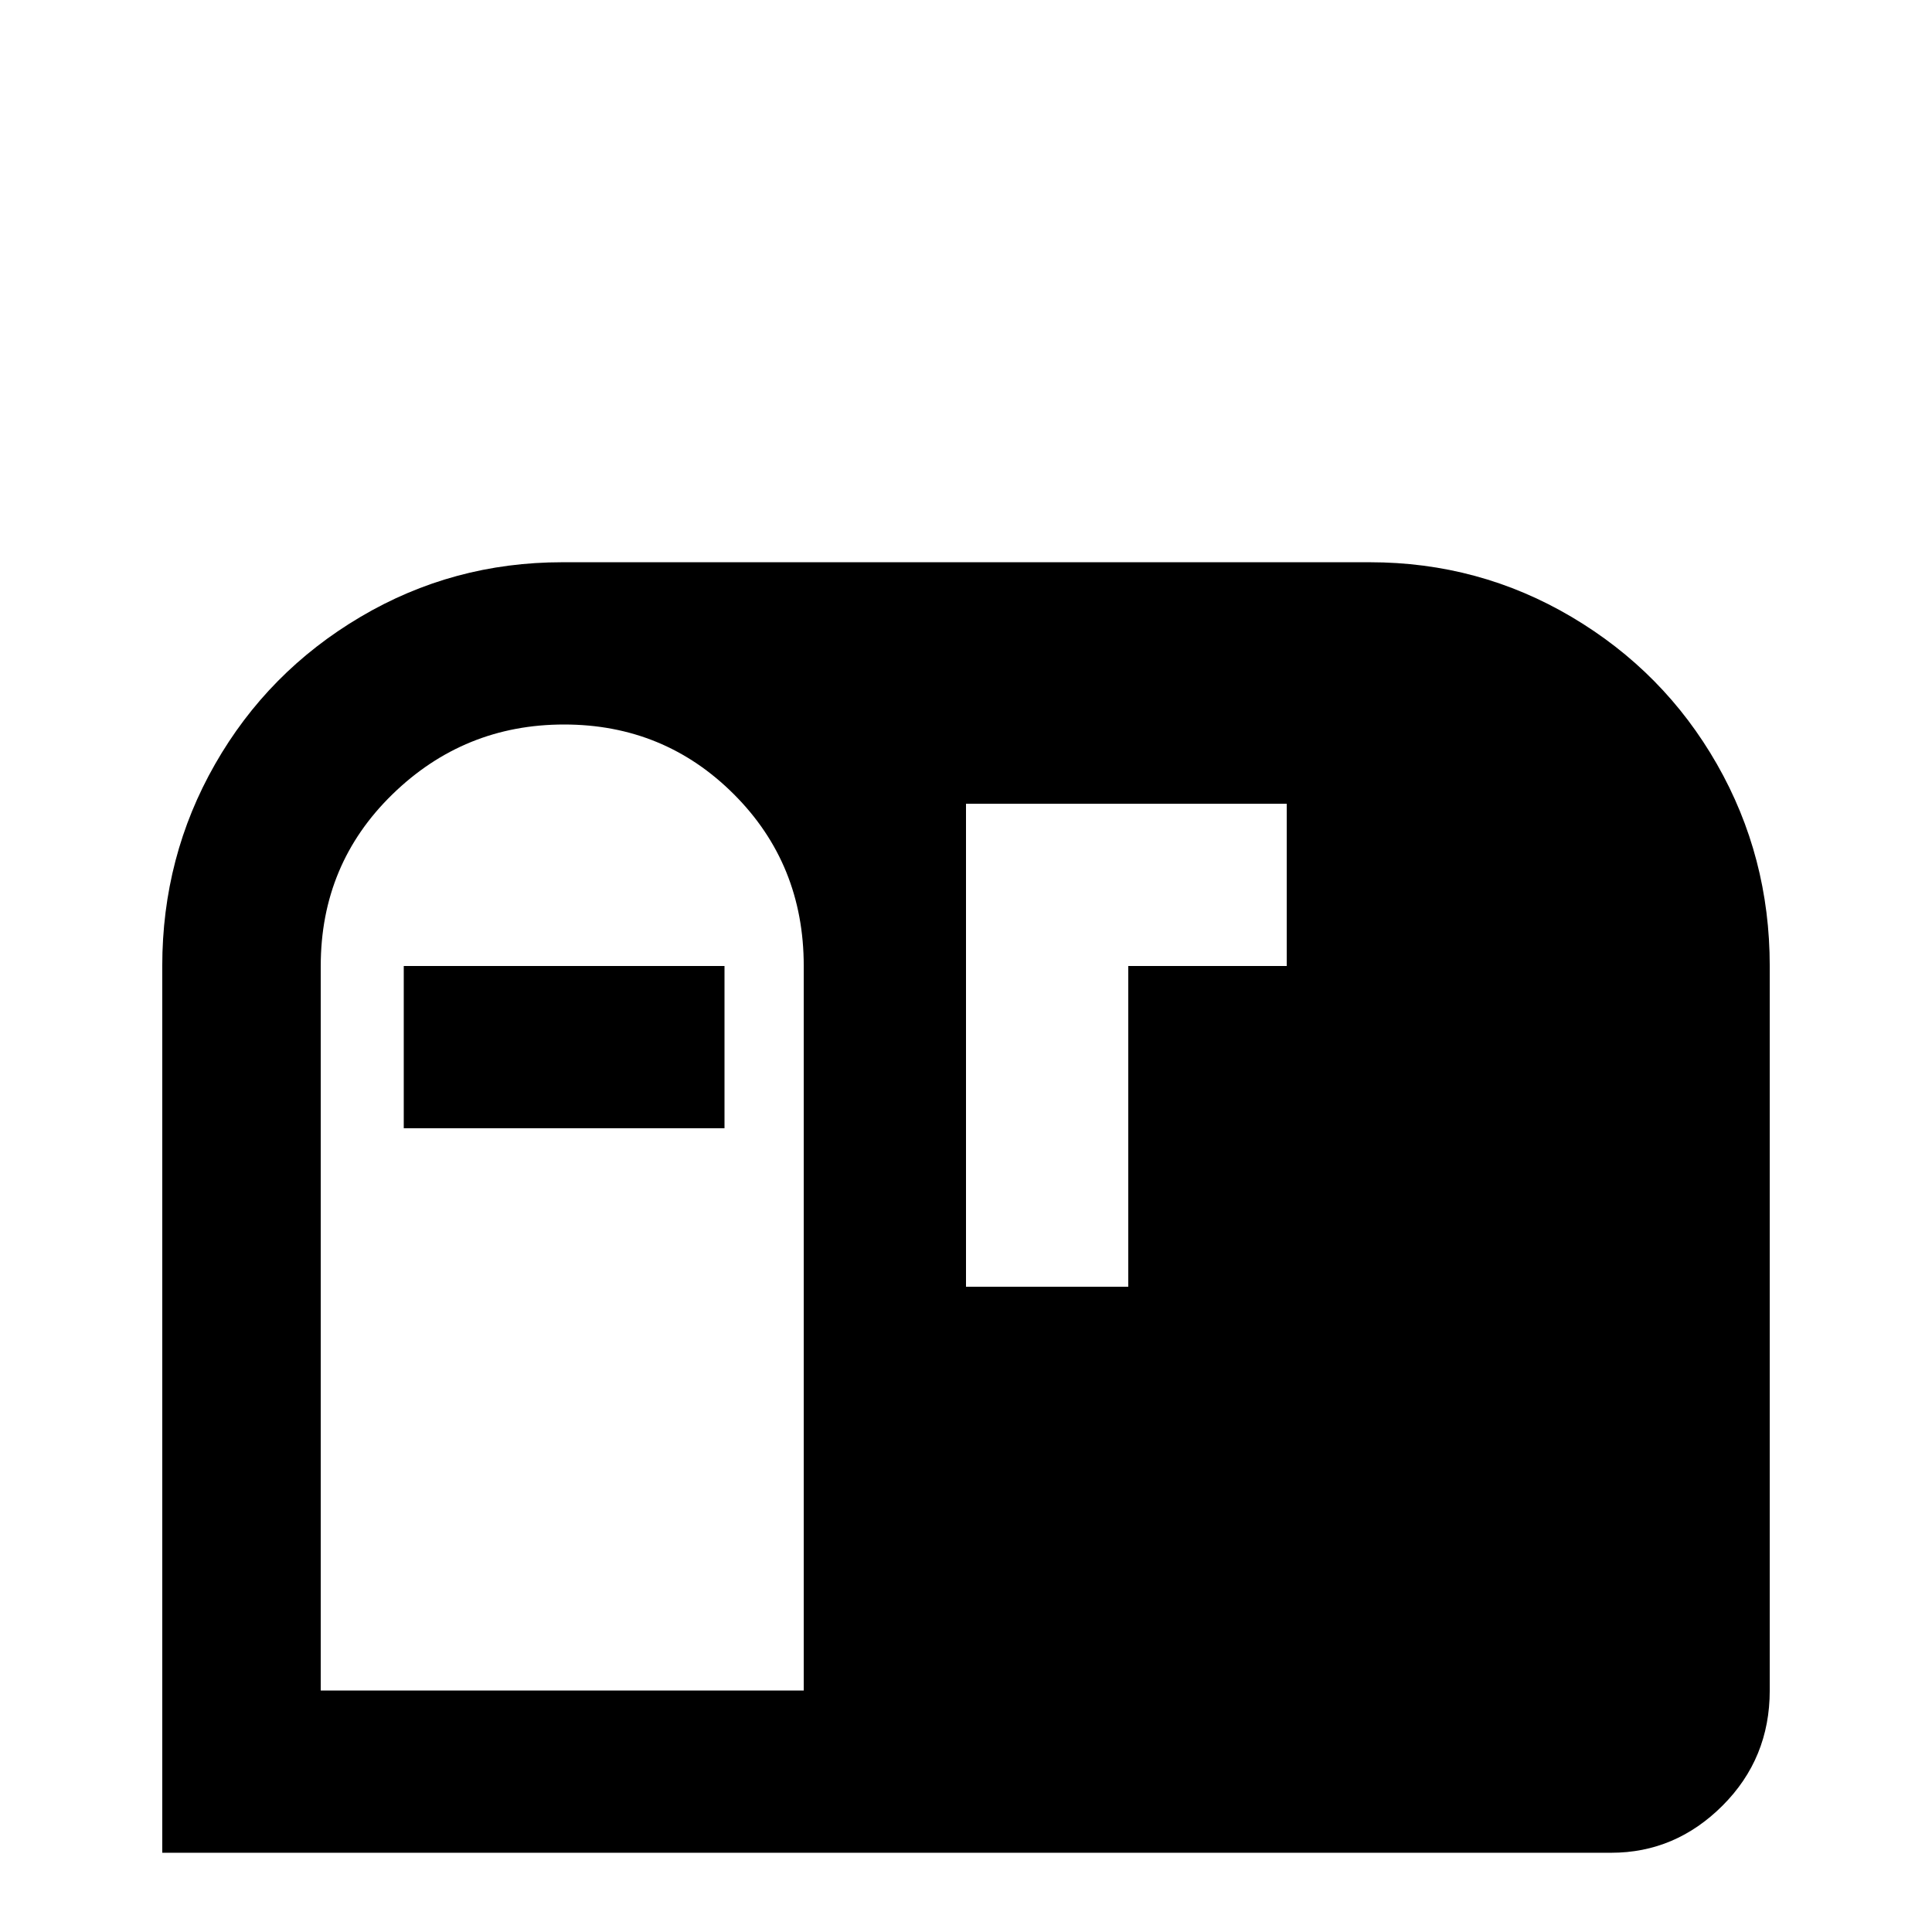 <svg xmlns="http://www.w3.org/2000/svg" viewBox="0 -512 512 512">
	<path fill="#000000" d="M107 -256H192V-213H107ZM469 -256V-64Q469 -46 456.5 -33.5Q444 -21 427 -21H43V-256Q43 -285 57 -309.5Q71 -334 95.5 -348.5Q120 -363 149 -363H363Q392 -363 416.5 -348.5Q441 -334 455 -309.5Q469 -285 469 -256ZM213 -256Q213 -283 194.5 -301.5Q176 -320 149.5 -320Q123 -320 104 -301.5Q85 -283 85 -256V-64H213ZM341 -299H256V-171H299V-256H341Z"/>
</svg>